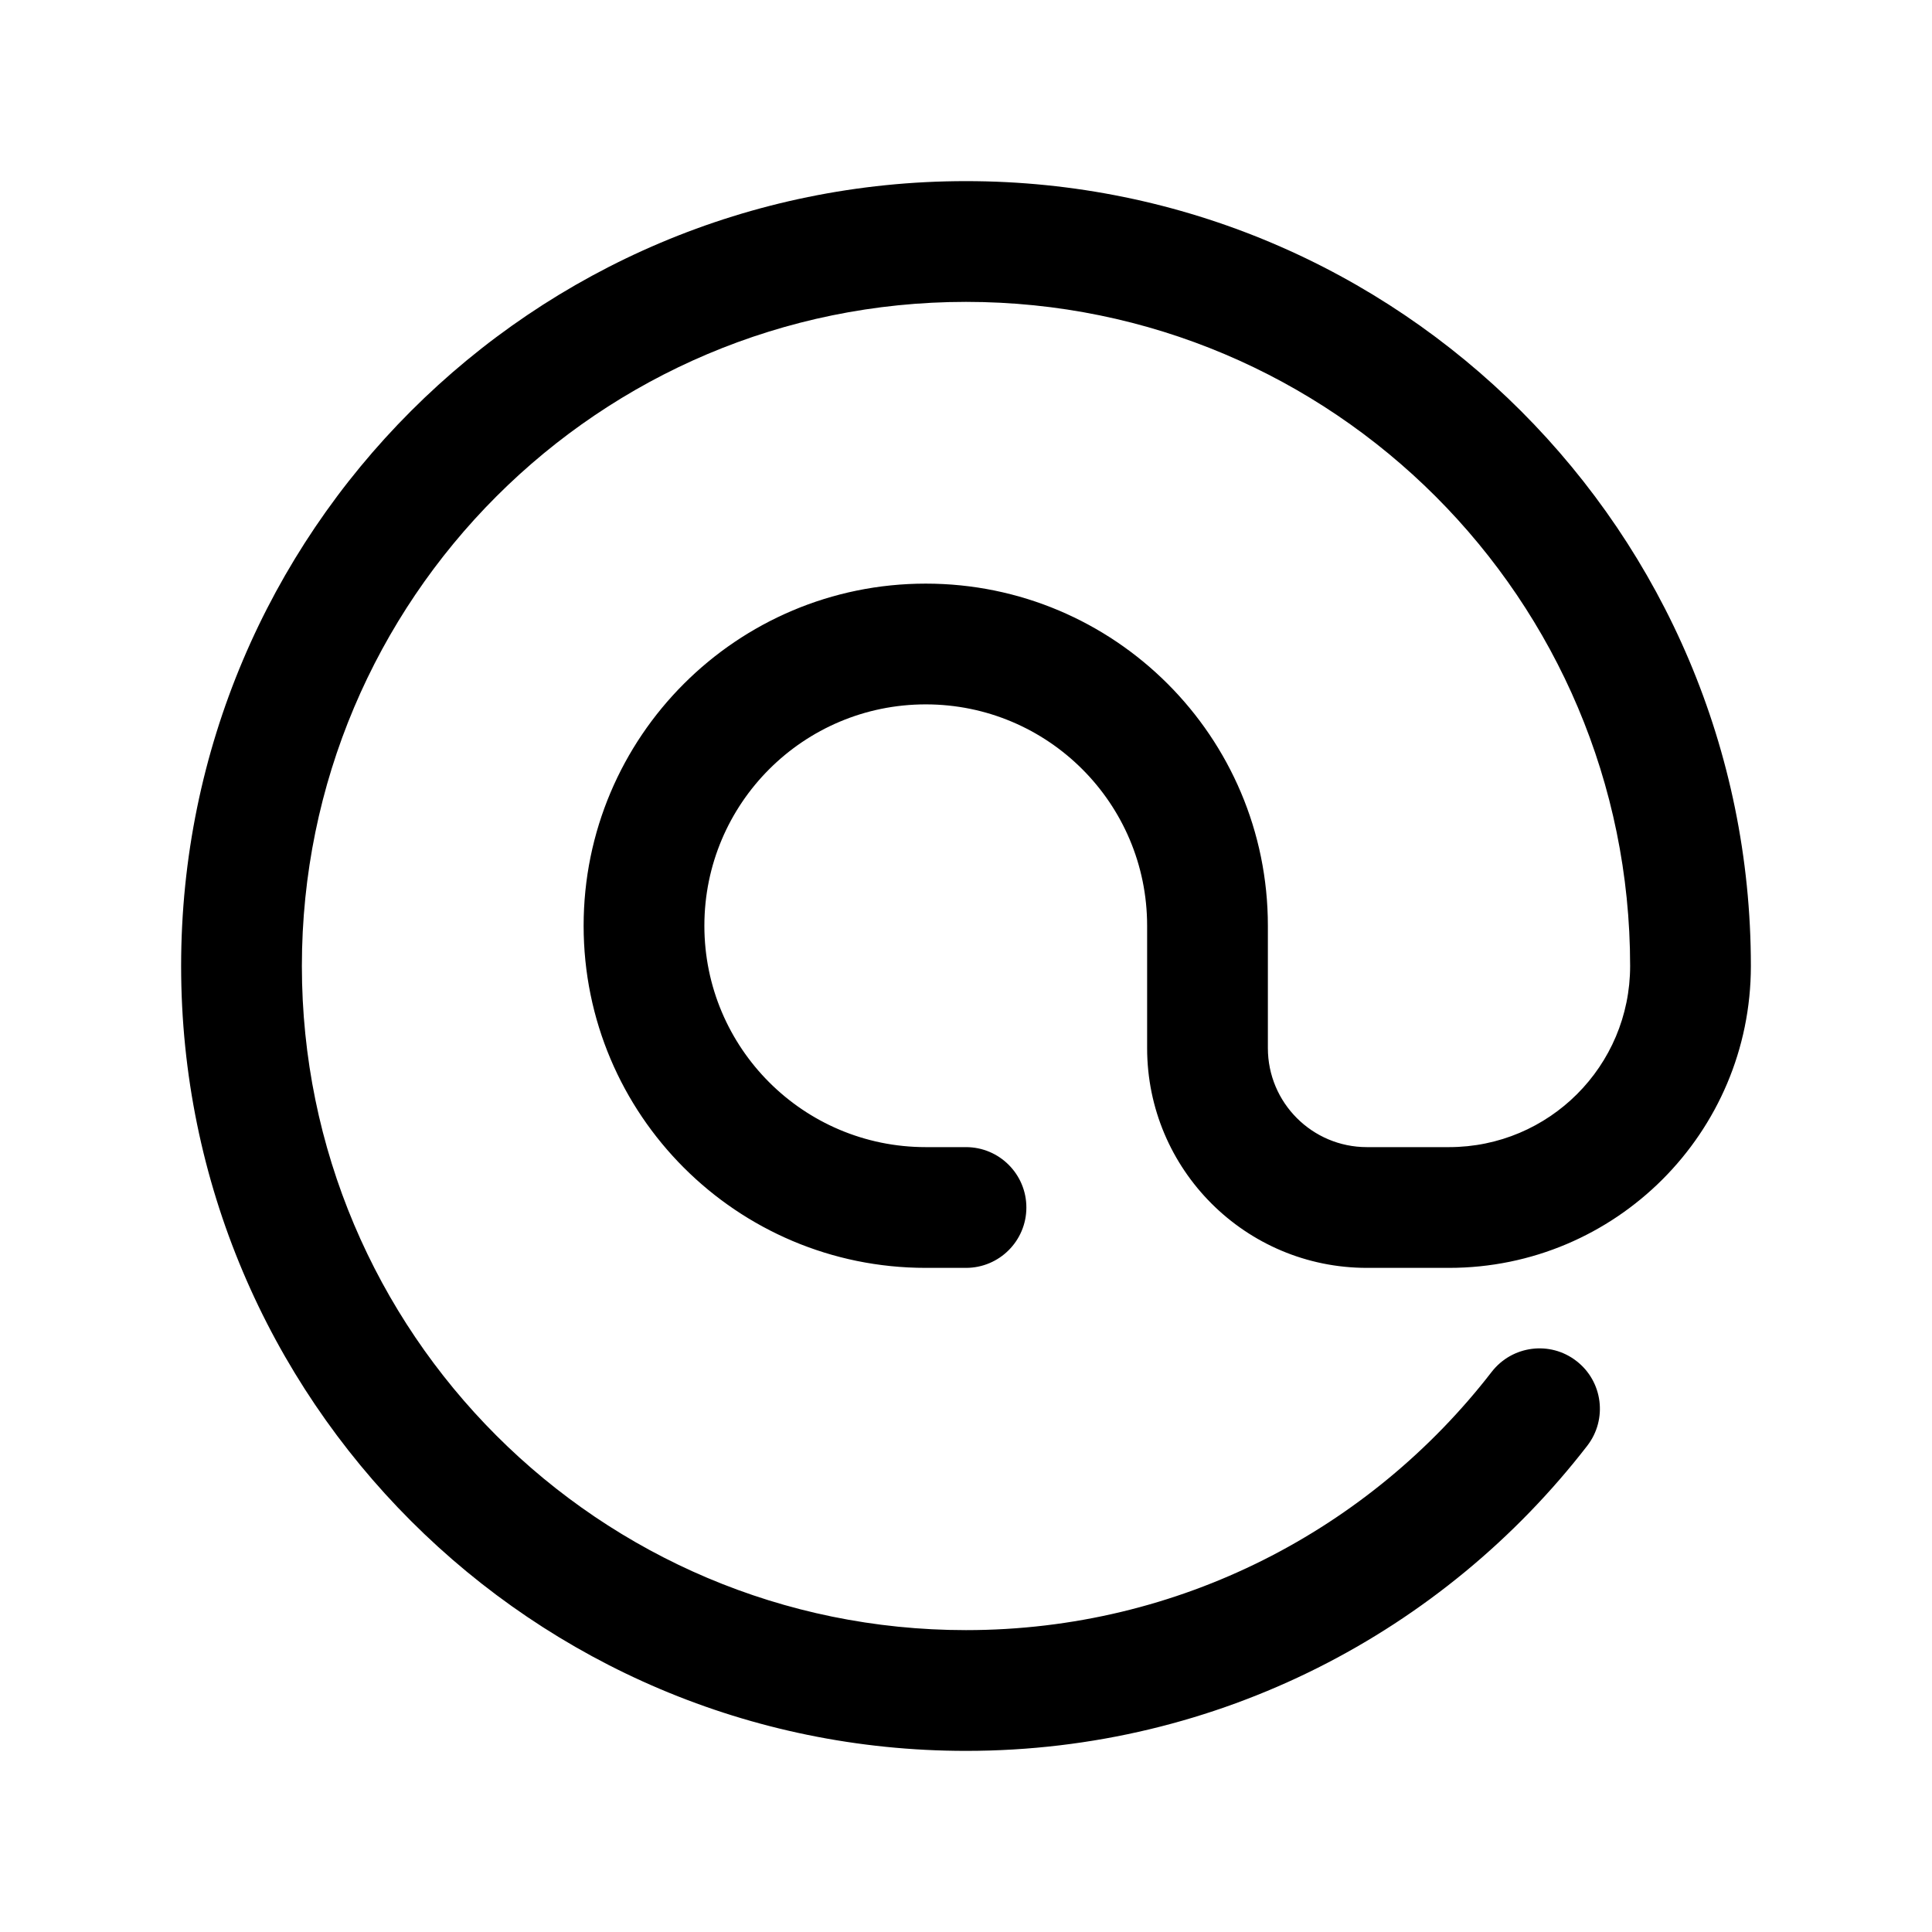 <svg width='24' height='24' viewBox='0 0 24 24' fill='none' xmlns='http://www.w3.org/2000/svg'>
<rect width='24' height='24' fill='white'/>
<path fill-rule='evenodd' clip-rule='evenodd' d='M3.75 12C3.75 7.444 7.444 3.75 12 3.75C16.556 3.75 20.25 7.444 20.25 12C20.25 13.243 19.243 14.25 18 14.25H16.98C16.301 14.25 15.75 13.699 15.75 13.02V12V11.5C15.75 9.153 13.847 7.25 11.5 7.25C9.153 7.25 7.25 9.153 7.25 11.5C7.25 13.847 9.153 15.75 11.5 15.75H12C12.414 15.75 12.75 15.414 12.75 15C12.75 14.586 12.414 14.25 12 14.25H11.5C9.981 14.25 8.75 13.019 8.75 11.5C8.75 9.981 9.981 8.75 11.5 8.75C13.019 8.75 14.25 9.981 14.25 11.5V12V13.02C14.25 14.528 15.472 15.75 16.98 15.75H18C20.07 15.75 21.749 14.072 21.75 12.002C21.75 12.002 21.75 12.001 21.75 12C21.75 6.615 17.385 2.25 12 2.25C6.615 2.25 2.25 6.615 2.25 12C2.25 17.385 6.615 21.75 12 21.75C15.141 21.75 17.936 20.264 19.718 17.959C19.971 17.631 19.911 17.16 19.583 16.907C19.256 16.653 18.785 16.714 18.531 17.041C17.021 18.994 14.657 20.25 12 20.25C7.444 20.25 3.75 16.556 3.75 12Z' fill='black'/>
</svg>

